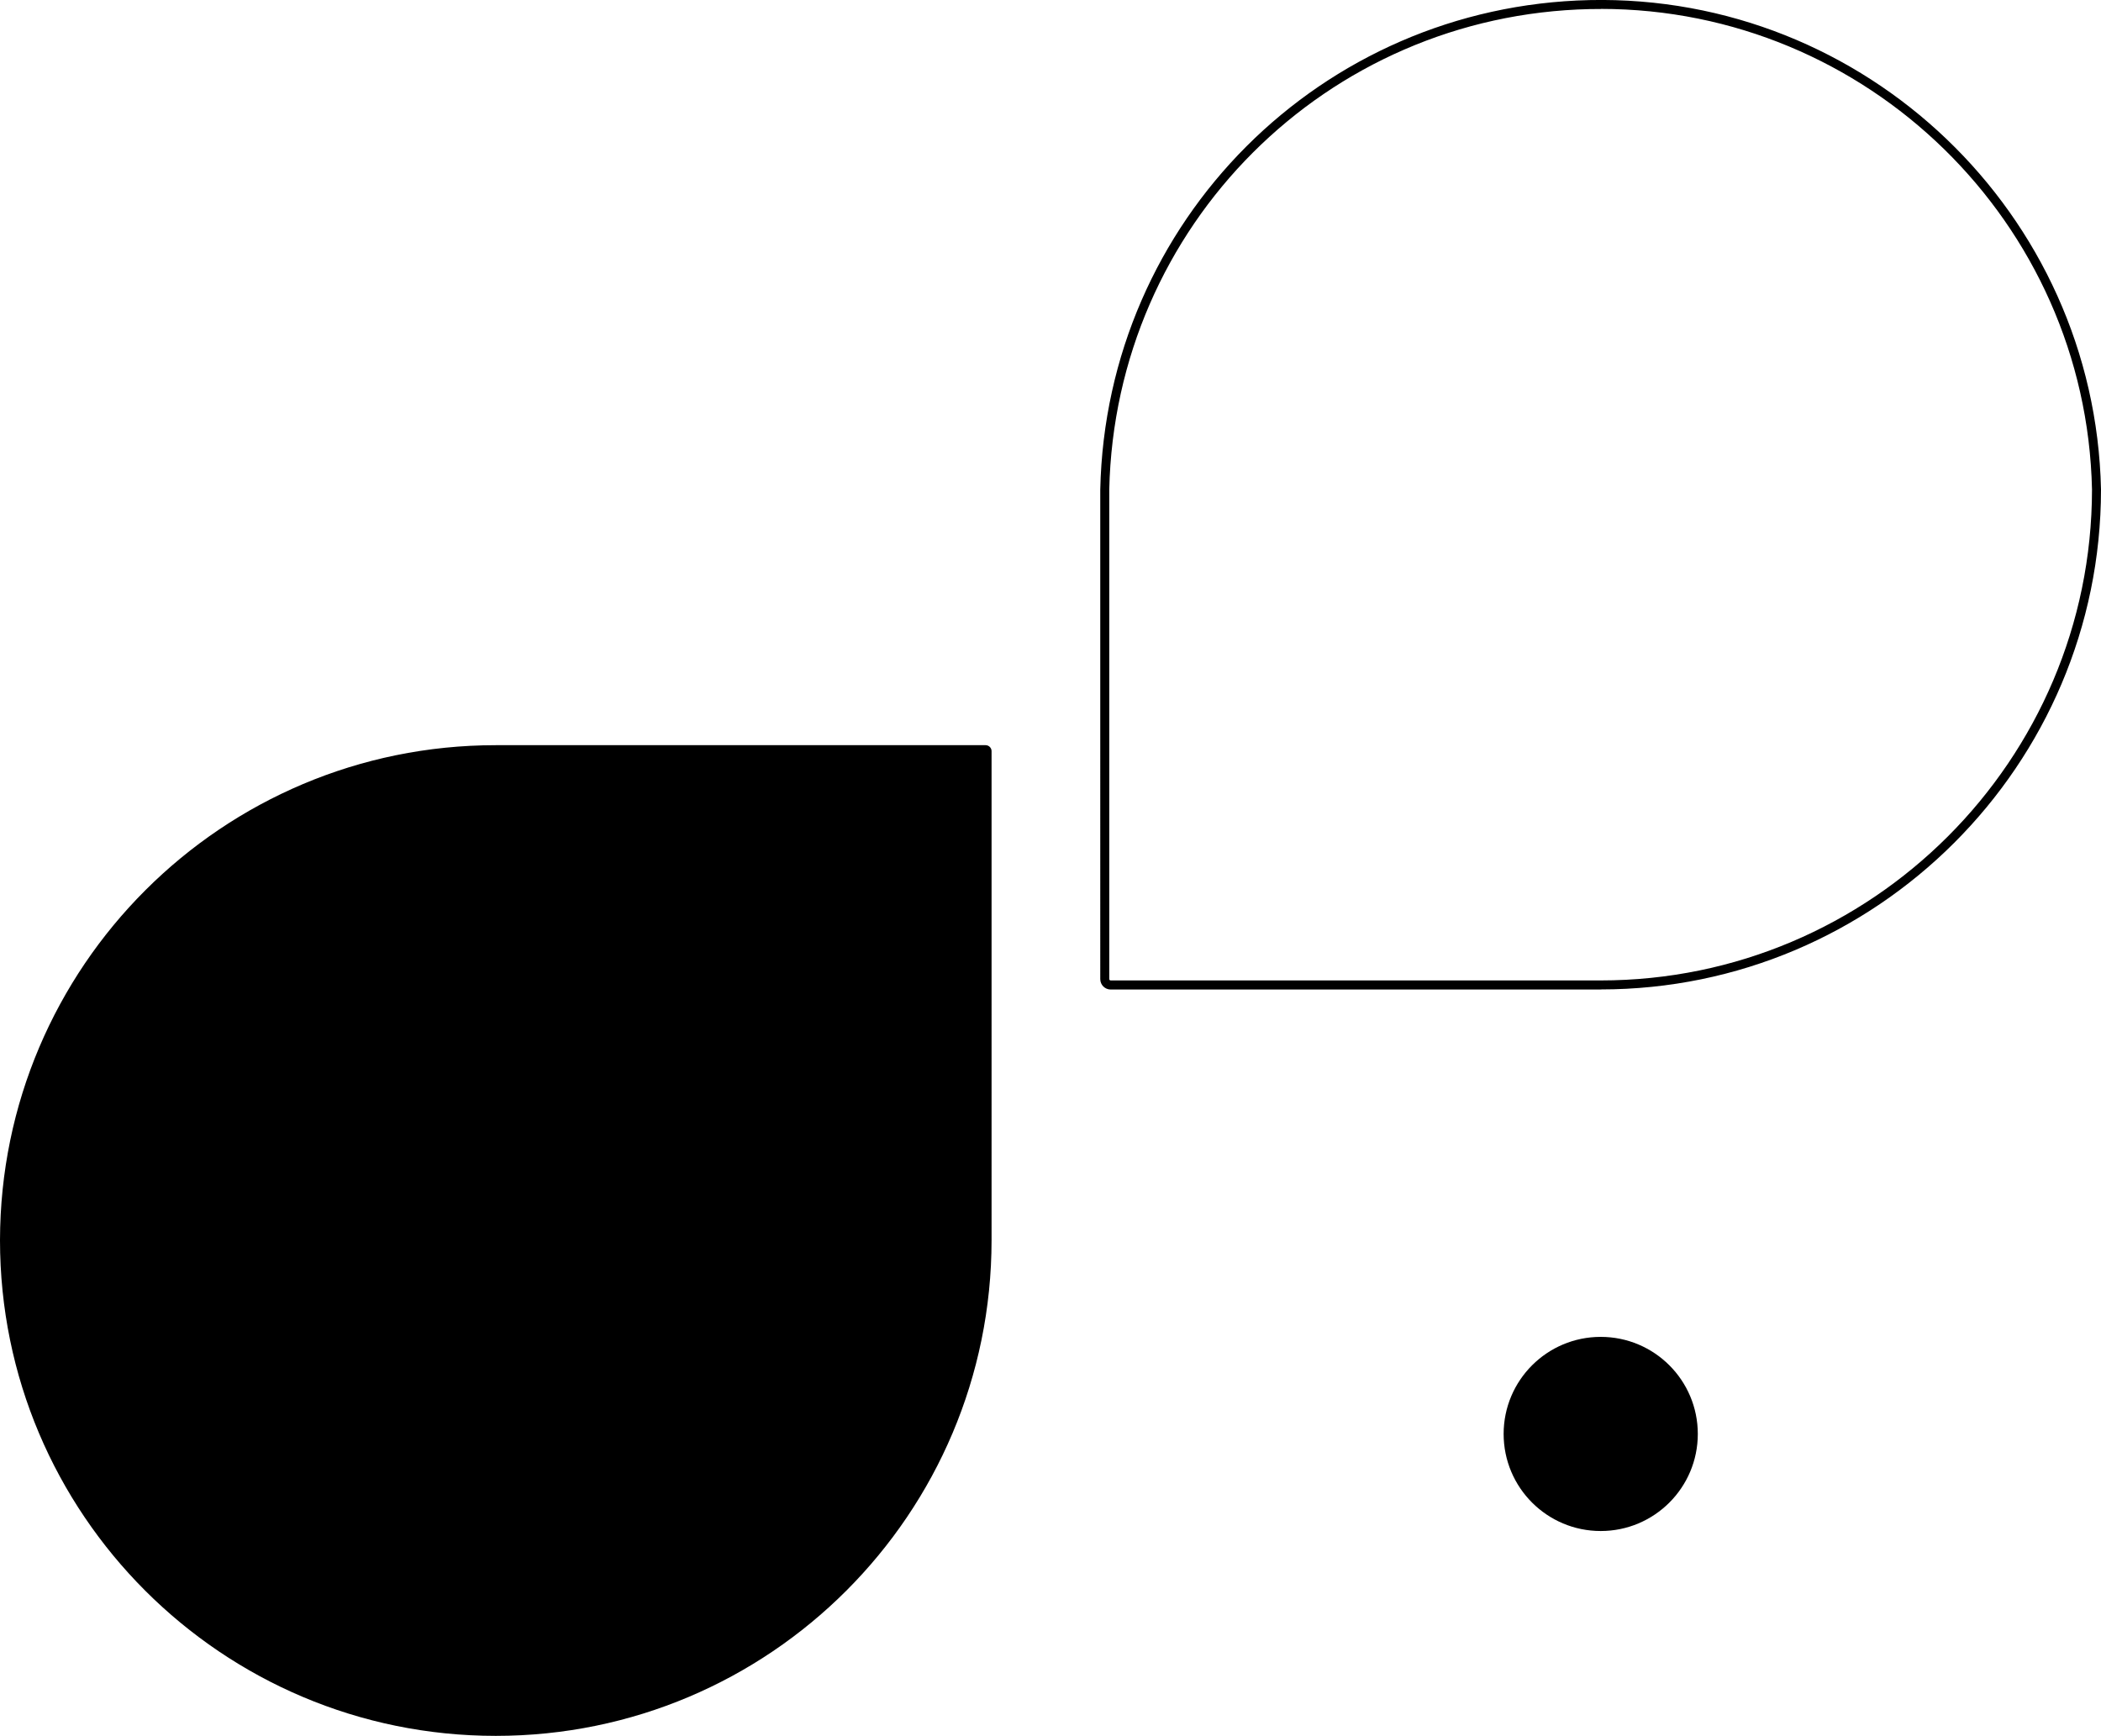 <svg xmlns="http://www.w3.org/2000/svg" viewBox="0 0 233.5 192.95" class="pd-absolute pd-right-0 pd-top-0 pd-w-[14.5rem] pd-fill-primary-500"><path d="M177.9 109.99h-54.46c-.64 0-1.16-.52-1.16-1.16V54.42C122.93 24.56 146.83.67 176.67.01c30.66-.67 56.16 23.73 56.83 54.39-.01 30.65-24.96 55.58-55.6 55.58ZM177.91 1c-.4 0-.81 0-1.21.01-29.31.64-52.77 24.1-53.42 53.41v54.4c0 .09.07.16.16.16h54.46c30.09 0 54.58-24.48 54.6-54.57-.65-29.7-25.03-53.42-54.59-53.42ZM0 137.85c0 30.43 24.67 55.1 55.1 55.1s55.09-24.67 55.1-55.1V83.49c0-.36-.3-.66-.66-.66H55.1C24.7 82.83.05 107.45 0 137.85Z"></path><circle cx="177.9" cy="159.39" r="10.79"></circle></svg>